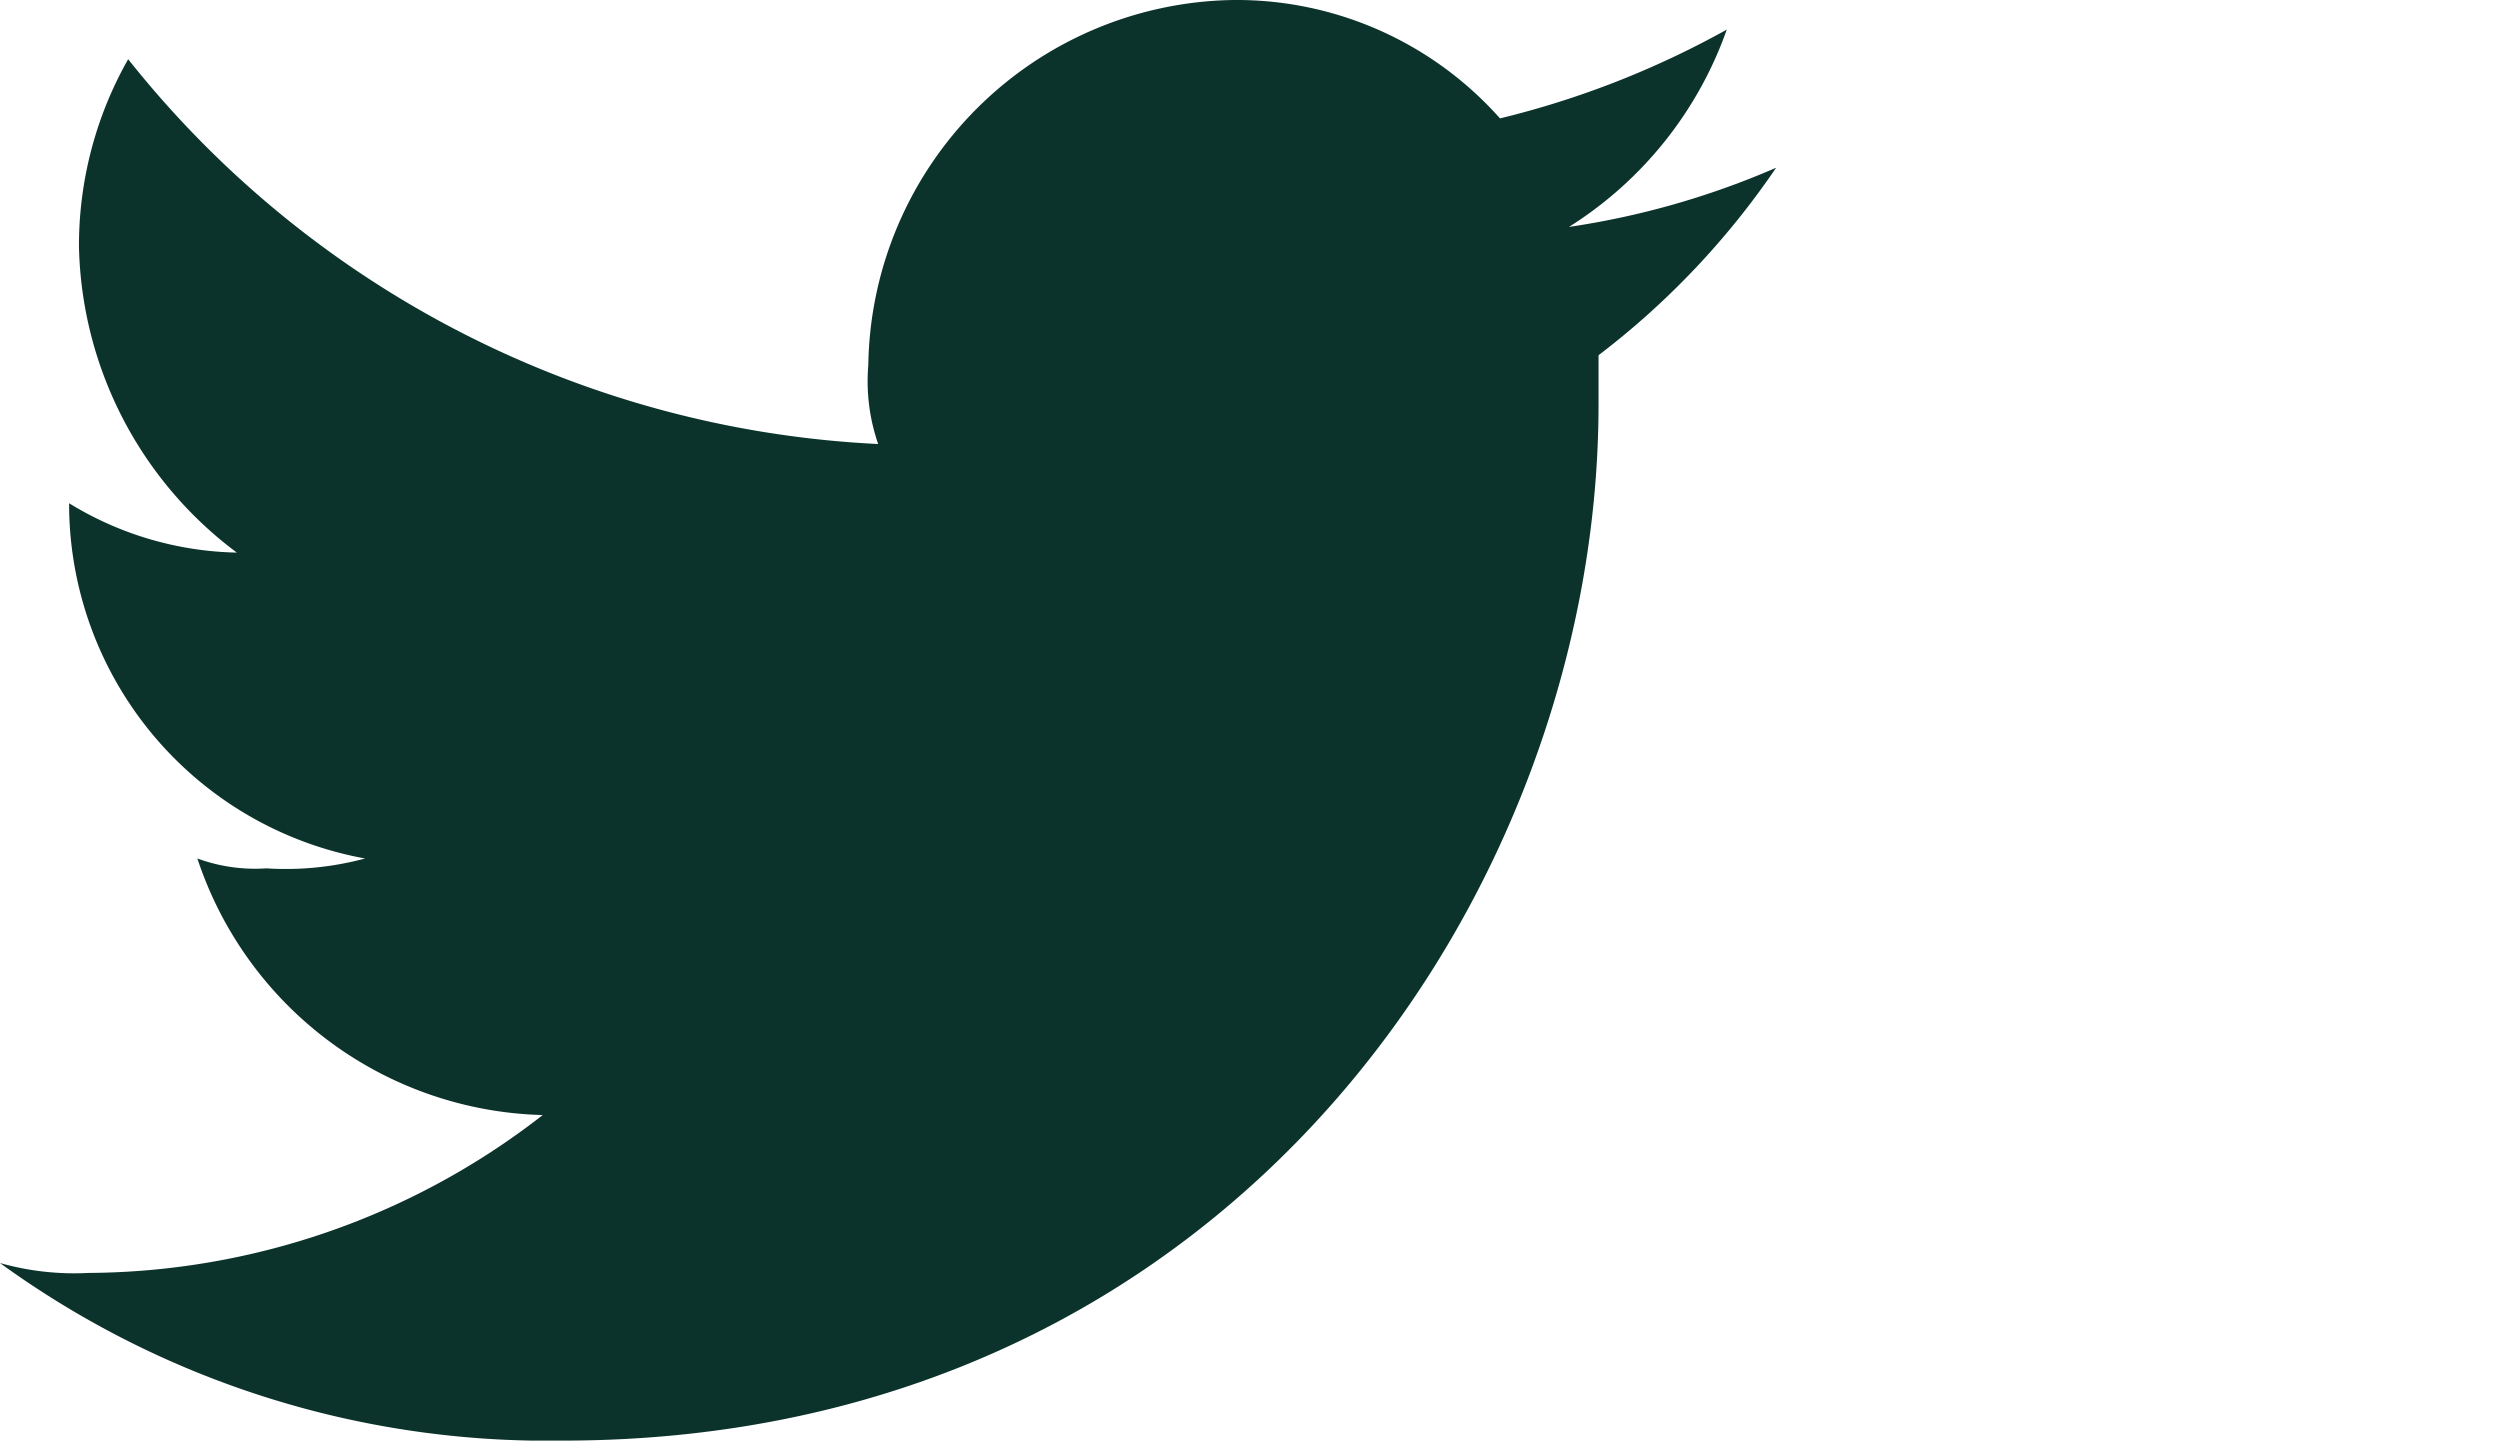 <svg xmlns="http://www.w3.org/2000/svg" xmlns:xlink="http://www.w3.org/1999/xlink" width="53" height="30.541" viewBox="0 0 53 30.541">
  <defs>
    <clipPath id="clip-path">
      <rect width="53" height="30.541" fill="none"/>
    </clipPath>
  </defs>
  <g id="Symbol_2_1" data-name="Symbol 2 – 1" clip-path="url(#clip-path)">
    <path id="Path_2" data-name="Path 2" d="M49.924,32.541c14.225,0,21.965-11.714,21.965-21.965V9.531a17,17,0,0,0,3.765-3.975,17.365,17.365,0,0,1-4.393,1.255,8.139,8.139,0,0,0,3.347-4.184A19.187,19.187,0,0,1,69.8,4.51,7.471,7.471,0,0,0,64.148,2a7.859,7.859,0,0,0-7.74,7.74,4.078,4.078,0,0,0,.209,1.673,21.628,21.628,0,0,1-15.9-8.158A8.011,8.011,0,0,0,39.674,7.23a8.311,8.311,0,0,0,3.347,6.485,7.052,7.052,0,0,1-3.556-1.046h0A7.645,7.645,0,0,0,45.74,20.2a6.449,6.449,0,0,1-2.092.209,3.56,3.56,0,0,1-1.464-.209,7.925,7.925,0,0,0,7.322,5.439,15.794,15.794,0,0,1-9.623,3.347A5.791,5.791,0,0,1,38,28.776a19.745,19.745,0,0,0,11.924,3.765" transform="translate(-38 -2)" fill="#0b332c" fill-rule="evenodd"/>
  </g>
</svg>
